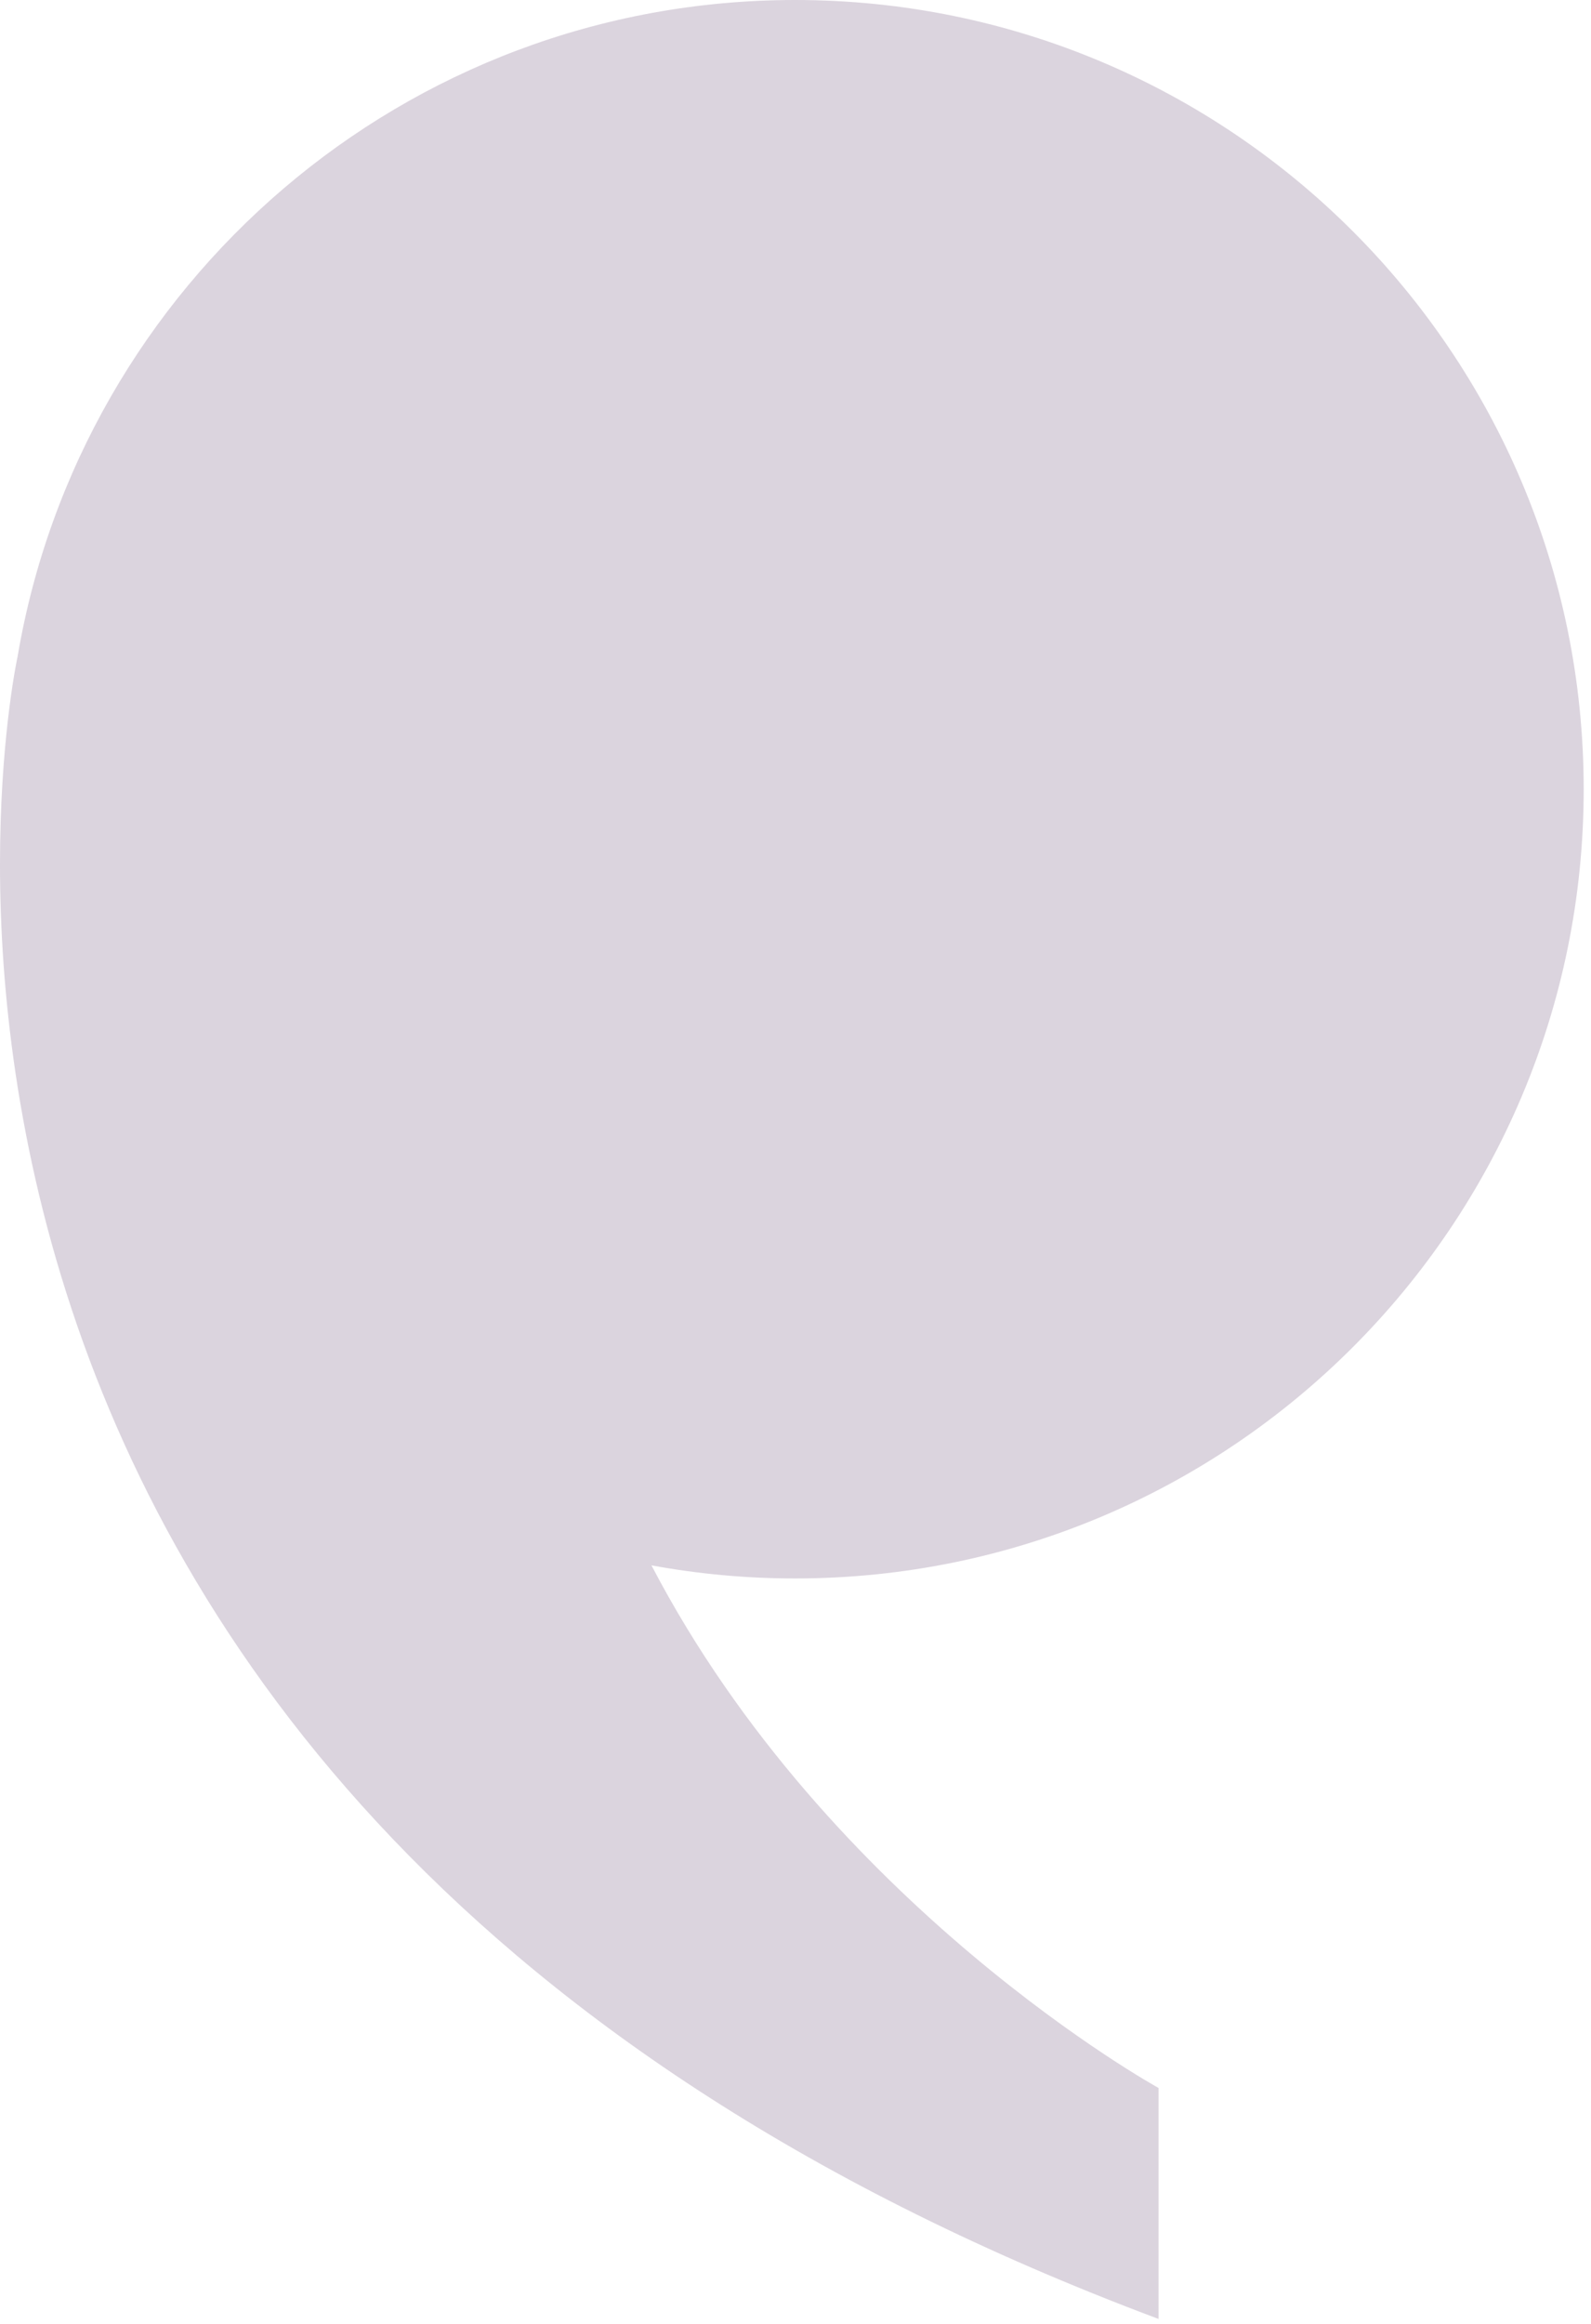 <svg width="148" height="216" viewBox="0 0 148 216" fill="none" xmlns="http://www.w3.org/2000/svg">
<path d="M1.636 61.031C7.5 26.386 37.646 -9.58802e-06 73.96 -6.41339e-06C114.476 -2.87136e-06 147.32 32.845 147.32 73.361C147.32 113.877 114.476 146.721 73.96 146.721C69.397 146.721 64.933 146.301 60.601 145.504C77.195 177.272 107.773 194.082 107.773 194.082L107.773 215.551C-21.674 167.116 1.631 61.053 1.636 61.031Z" fill="#4B2C5E" fill-opacity="0.2"/>
</svg>
